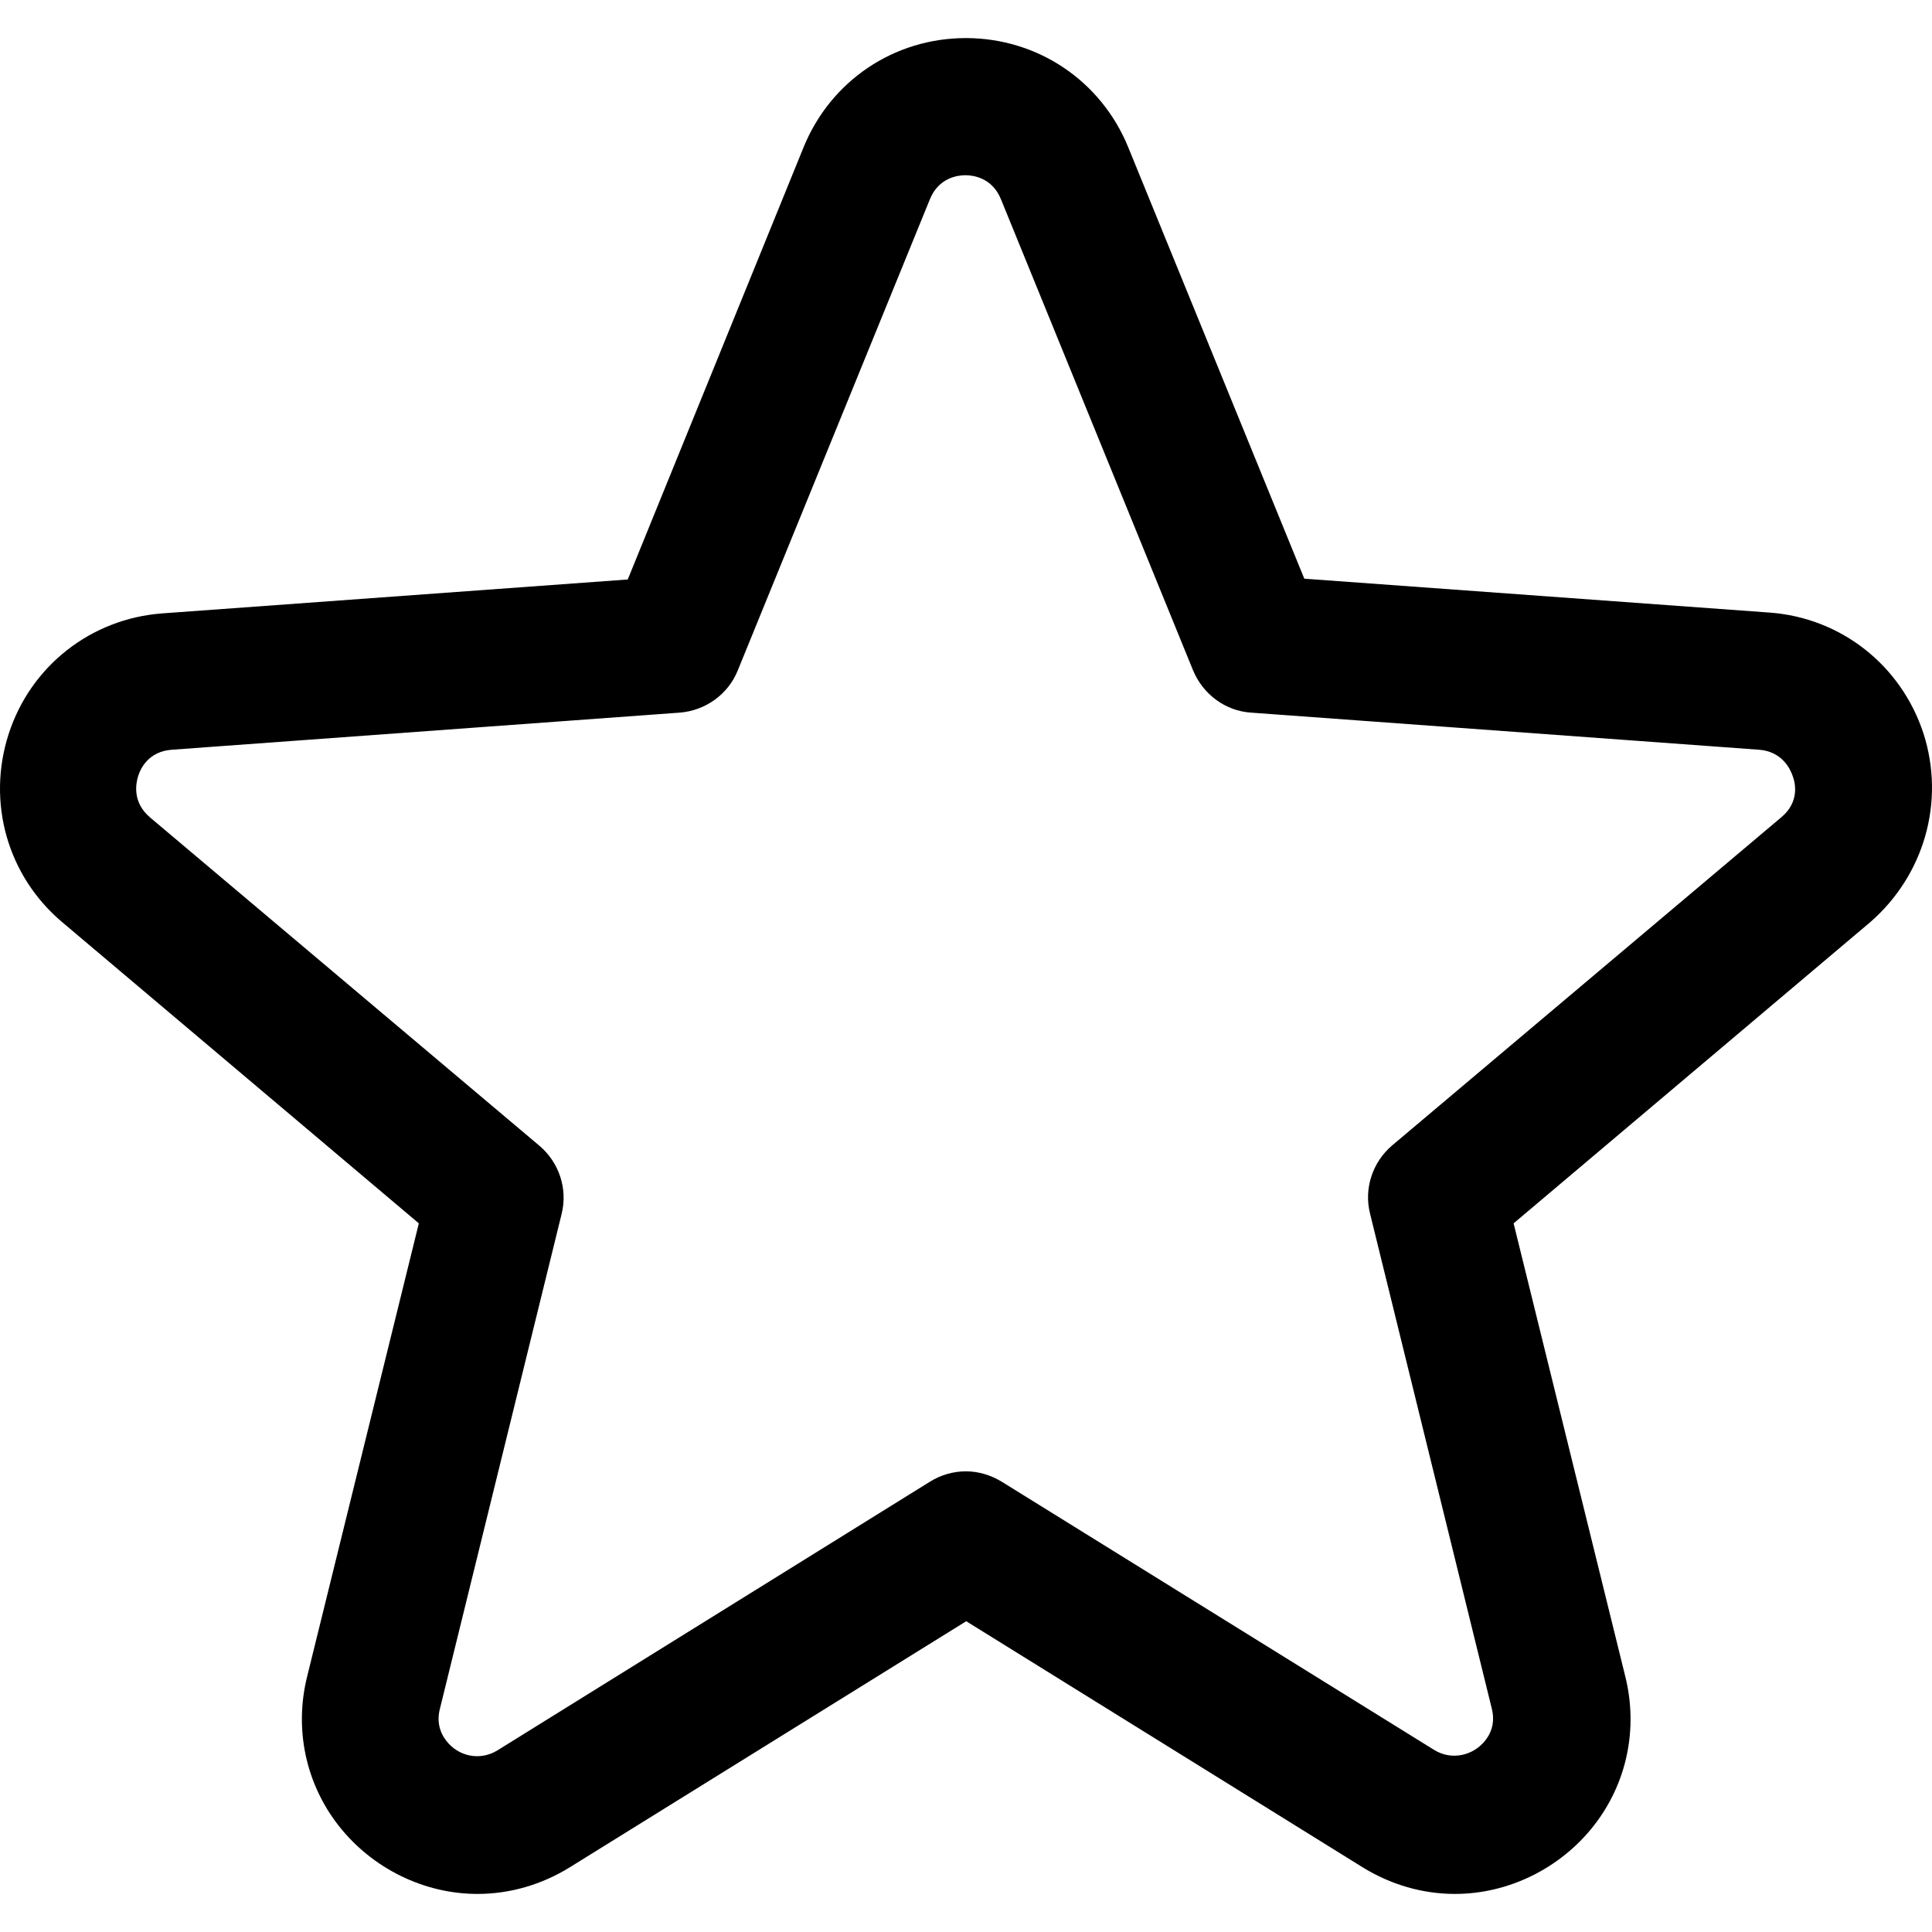 <?xml version="1.0" encoding="iso-8859-1"?>
<!-- Generator: Adobe Illustrator 19.0.0, SVG Export Plug-In . SVG Version: 6.00 Build 0)  -->
<svg version="1.1" id="Capa_1" xmlns="http://www.w3.org/2000/svg" xmlns:xlink="http://www.w3.org/1999/xlink" x="0px" y="0px"
	 viewBox="0 0 484.601 484.601" style="enable-background:new 0 0 484.601 484.601;" xml:space="preserve">
<g>
	<g>
		<g>
			<path d="M482.457,183.951c-5.6-17.1-20.7-29-38.6-30.3l-116.7-8.5l-44.2-108.3c-6.8-16.6-22.7-27.3-40.7-27.3
				s-33.9,10.7-40.7,27.4l-44.1,108.4l-116.7,8.5c-17.9,1.3-33.1,13.2-38.6,30.3s-0.3,35.6,13.5,47.2l89.4,75.5l-28,113.6
				c-3.3,13.2-0.4,26.9,7.9,37.5c8.4,10.7,21.4,17.1,34.8,17.1c8.1,0,16.1-2.3,23.2-6.7l99.4-61.7l99.4,61.7
				c7.1,4.4,15.1,6.7,23.2,6.7c13.4,0,26.4-6.4,34.8-17.1c8.3-10.6,11.2-24.3,7.9-37.5l-28-113.6l89.4-75.5
				C482.657,219.551,487.957,201.051,482.457,183.951z M446.857,204.951l-97.6,82.3c-5,4.2-7.2,10.9-5.6,17.2l30.5,124
				c0.8,3.1,0.2,5.8-1.6,8.1c-3,3.8-8.4,5.1-12.8,2.4l-108.5-67.3c-2.8-1.7-5.9-2.6-9-2.6s-6.3,0.9-9,2.6l-108.5,67.4
				c-4.4,2.7-9.8,1.5-12.8-2.4c-1.8-2.3-2.4-5.1-1.6-8.1l30.5-124c1.6-6.3-0.6-13-5.6-17.2l-97.6-82.3c-4.5-3.8-3.6-8.5-3-10.4
				s2.6-6.2,8.5-6.6l127.3-9.3c6.5-0.5,12.2-4.6,14.6-10.6l48.2-118.2c2.2-5.4,7-6,8.9-6s6.7,0.6,8.9,6l48.2,118.2
				c2.5,6,8.1,10.2,14.6,10.6l127.3,9.3c5.8,0.4,7.9,4.8,8.5,6.6C450.357,196.451,451.357,201.151,446.857,204.951z"/>
		</g>
	</g>
	<g>
	</g>
	<g>
	</g>
	<g>
	</g>
	<g>
	</g>
	<g>
	</g>
	<g>
	</g>
	<g>
	</g>
	<g>
	</g>
	<g>
	</g>
	<g>
	</g>
	<g>
	</g>
	<g>
	</g>
	<g>
	</g>
	<g>
	</g>
	<g>
	</g>
</g>
<g>
</g>
<g>
</g>
<g>
</g>
<g>
</g>
<g>
</g>
<g>
</g>
<g>
</g>
<g>
</g>
<g>
</g>
<g>
</g>
<g>
</g>
<g>
</g>
<g>
</g>
<g>
</g>
<g>
</g>
</svg>

